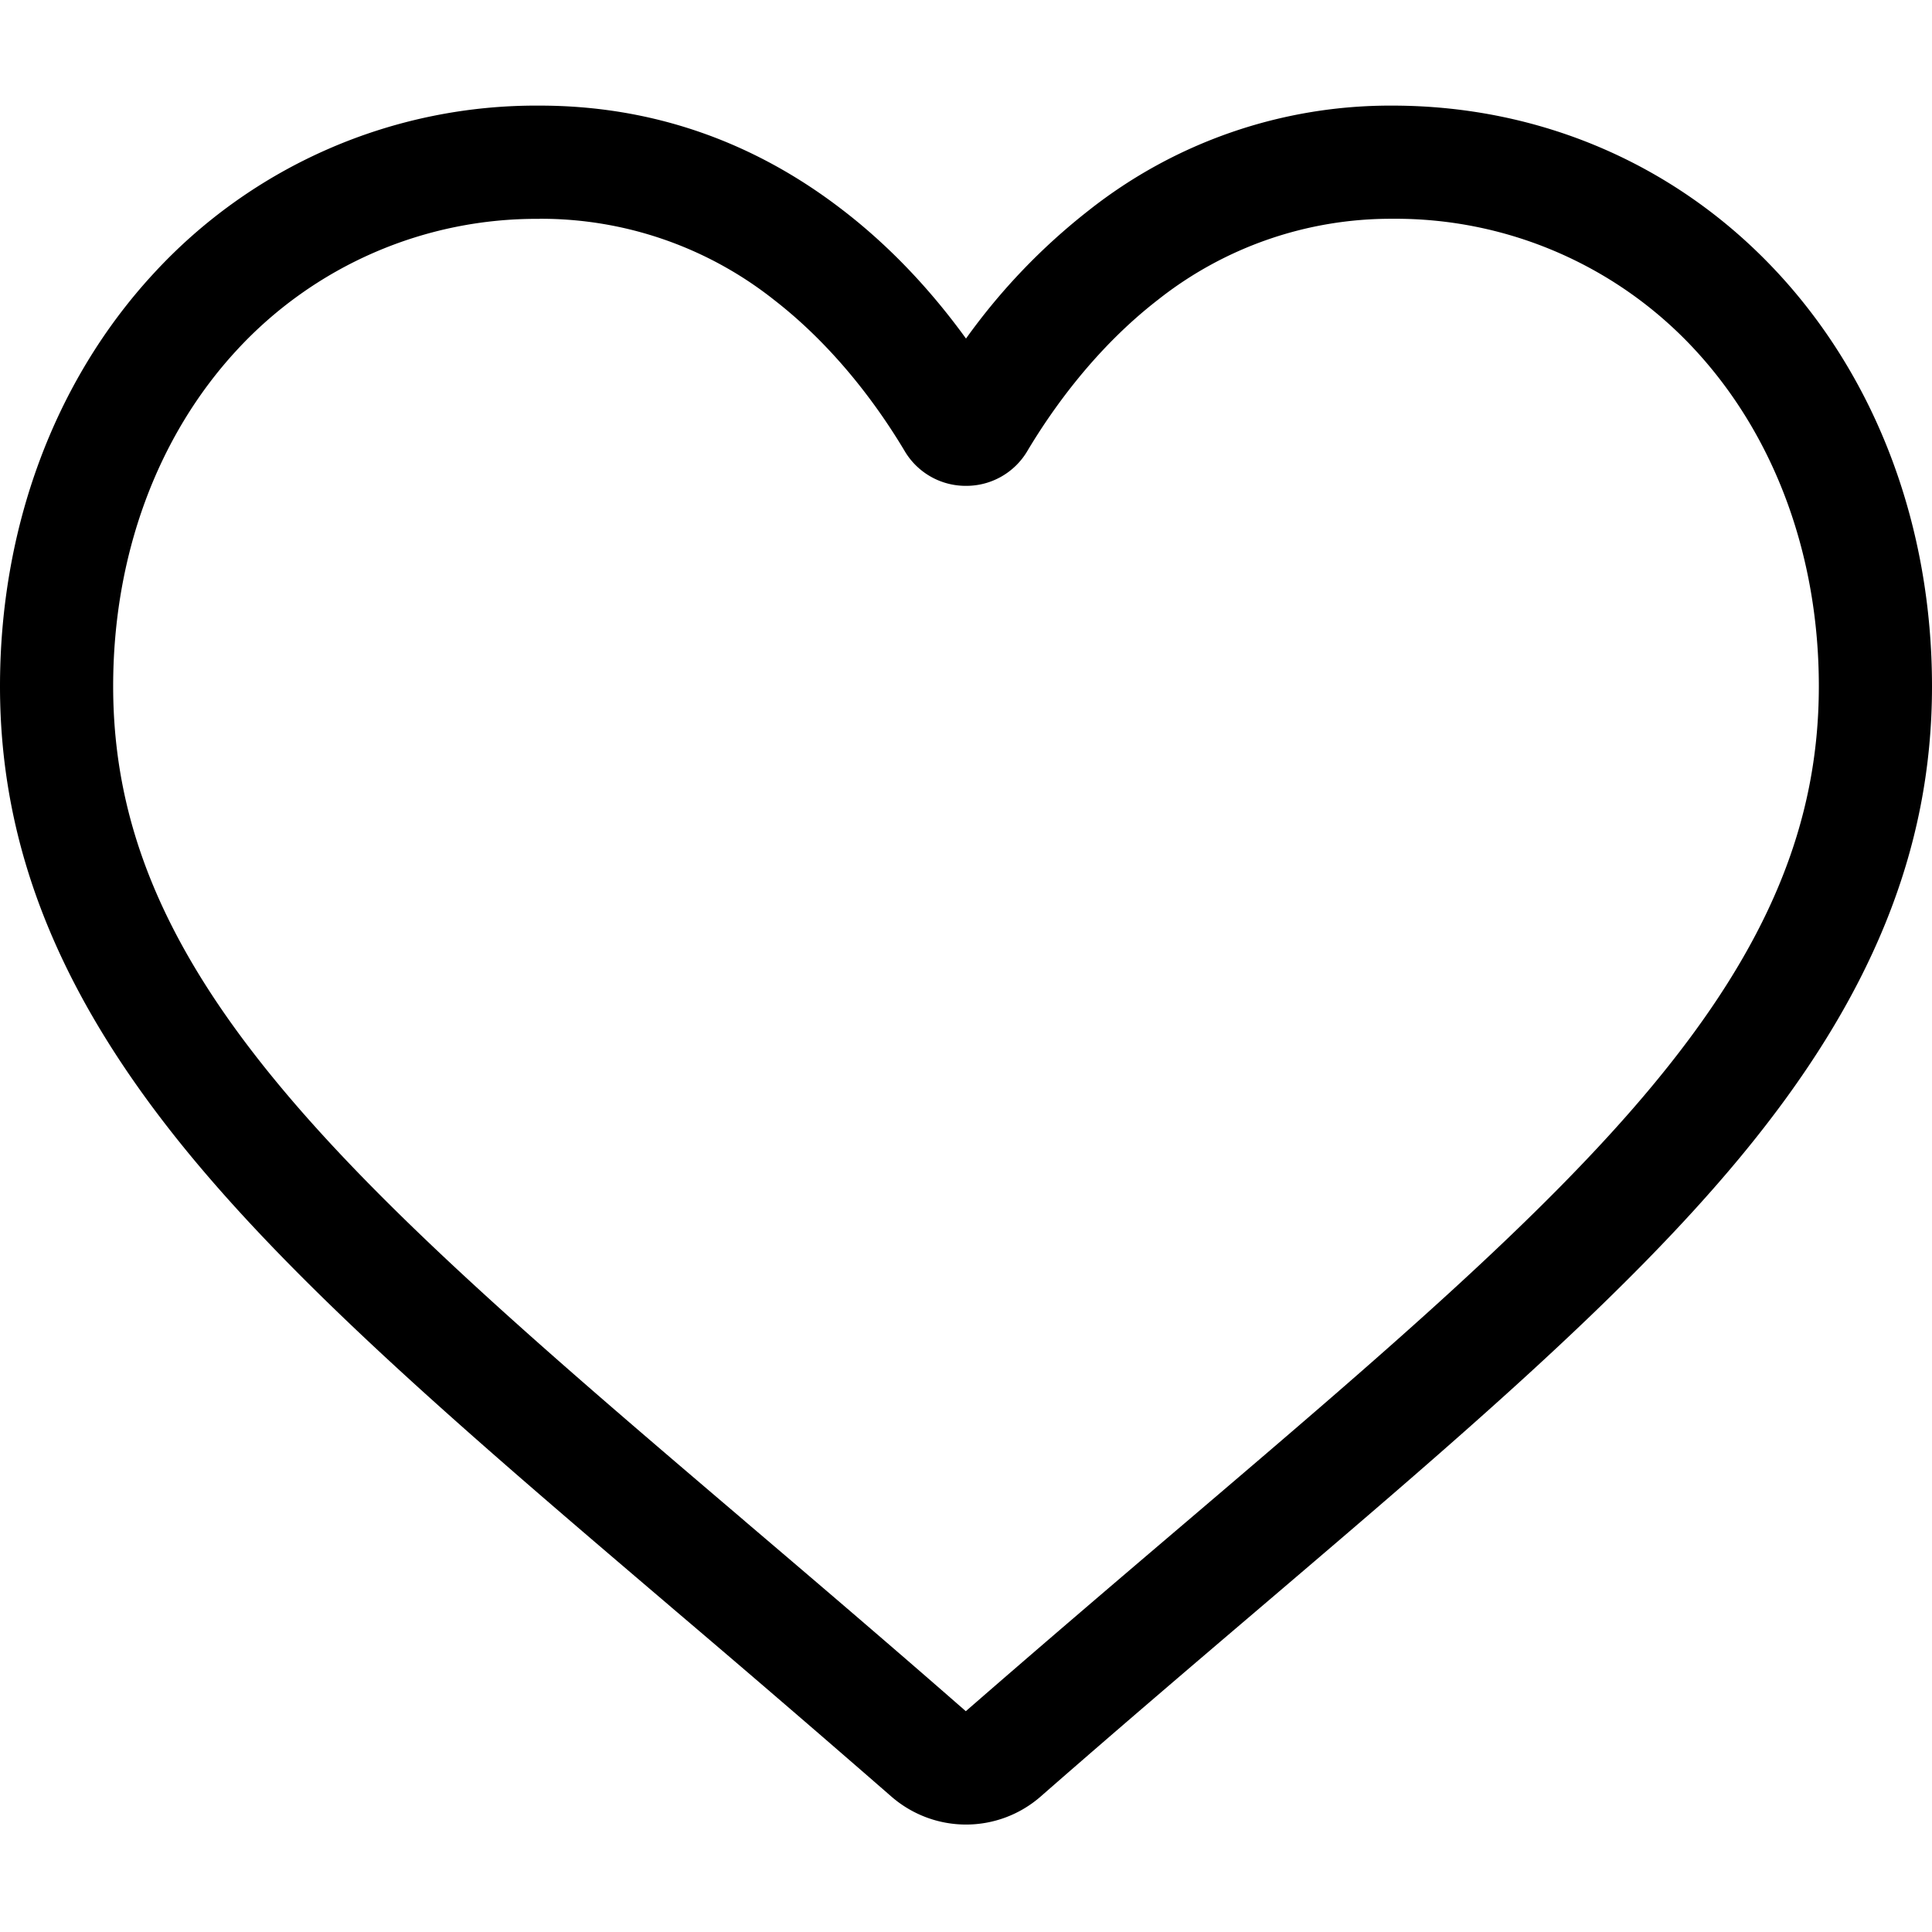 <svg width="21" height="21" xmlns="http://www.w3.org/2000/svg"><path d="M10.5 19.832c-.299 0-.587-.109-.812-.305A243.339 243.339 0 007.3 17.473l-.003-.003c-2.116-1.803-3.943-3.36-5.214-4.894C.662 10.86 0 9.236 0 7.46c0-1.726.592-3.318 1.666-4.483a5.647 5.647 0 014.2-1.829c1.213 0 2.323.384 3.3 1.14.493.38.94.848 1.334 1.392a6.752 6.752 0 011.334-1.393 5.282 5.282 0 013.3-1.139c1.621 0 3.113.65 4.2 1.829C20.408 4.142 21 5.734 21 7.46c0 1.776-.662 3.401-2.083 5.116-1.27 1.534-3.098 3.09-5.213 4.893-.723.616-1.542 1.314-2.392 2.058a1.232 1.232 0 01-.812.305zM5.867 2.379A4.43 4.43 0 002.57 3.81c-.864.937-1.34 2.233-1.34 3.649 0 1.493.555 2.83 1.8 4.331 1.203 1.452 2.992 2.977 5.064 4.742l.004.004c.725.617 1.546 1.317 2.4 2.064.86-.749 1.682-1.45 2.408-2.068 2.072-1.766 3.861-3.29 5.064-4.742 1.245-1.502 1.8-2.838 1.8-4.331 0-1.416-.476-2.712-1.34-3.65a4.43 4.43 0 00-3.296-1.431 4.08 4.08 0 00-2.548.881c-.674.522-1.144 1.182-1.419 1.643a.77.77 0 01-.667.379.77.77 0 01-.667-.379c-.275-.461-.745-1.12-1.42-1.643a4.08 4.08 0 00-2.546-.881z"/></svg>